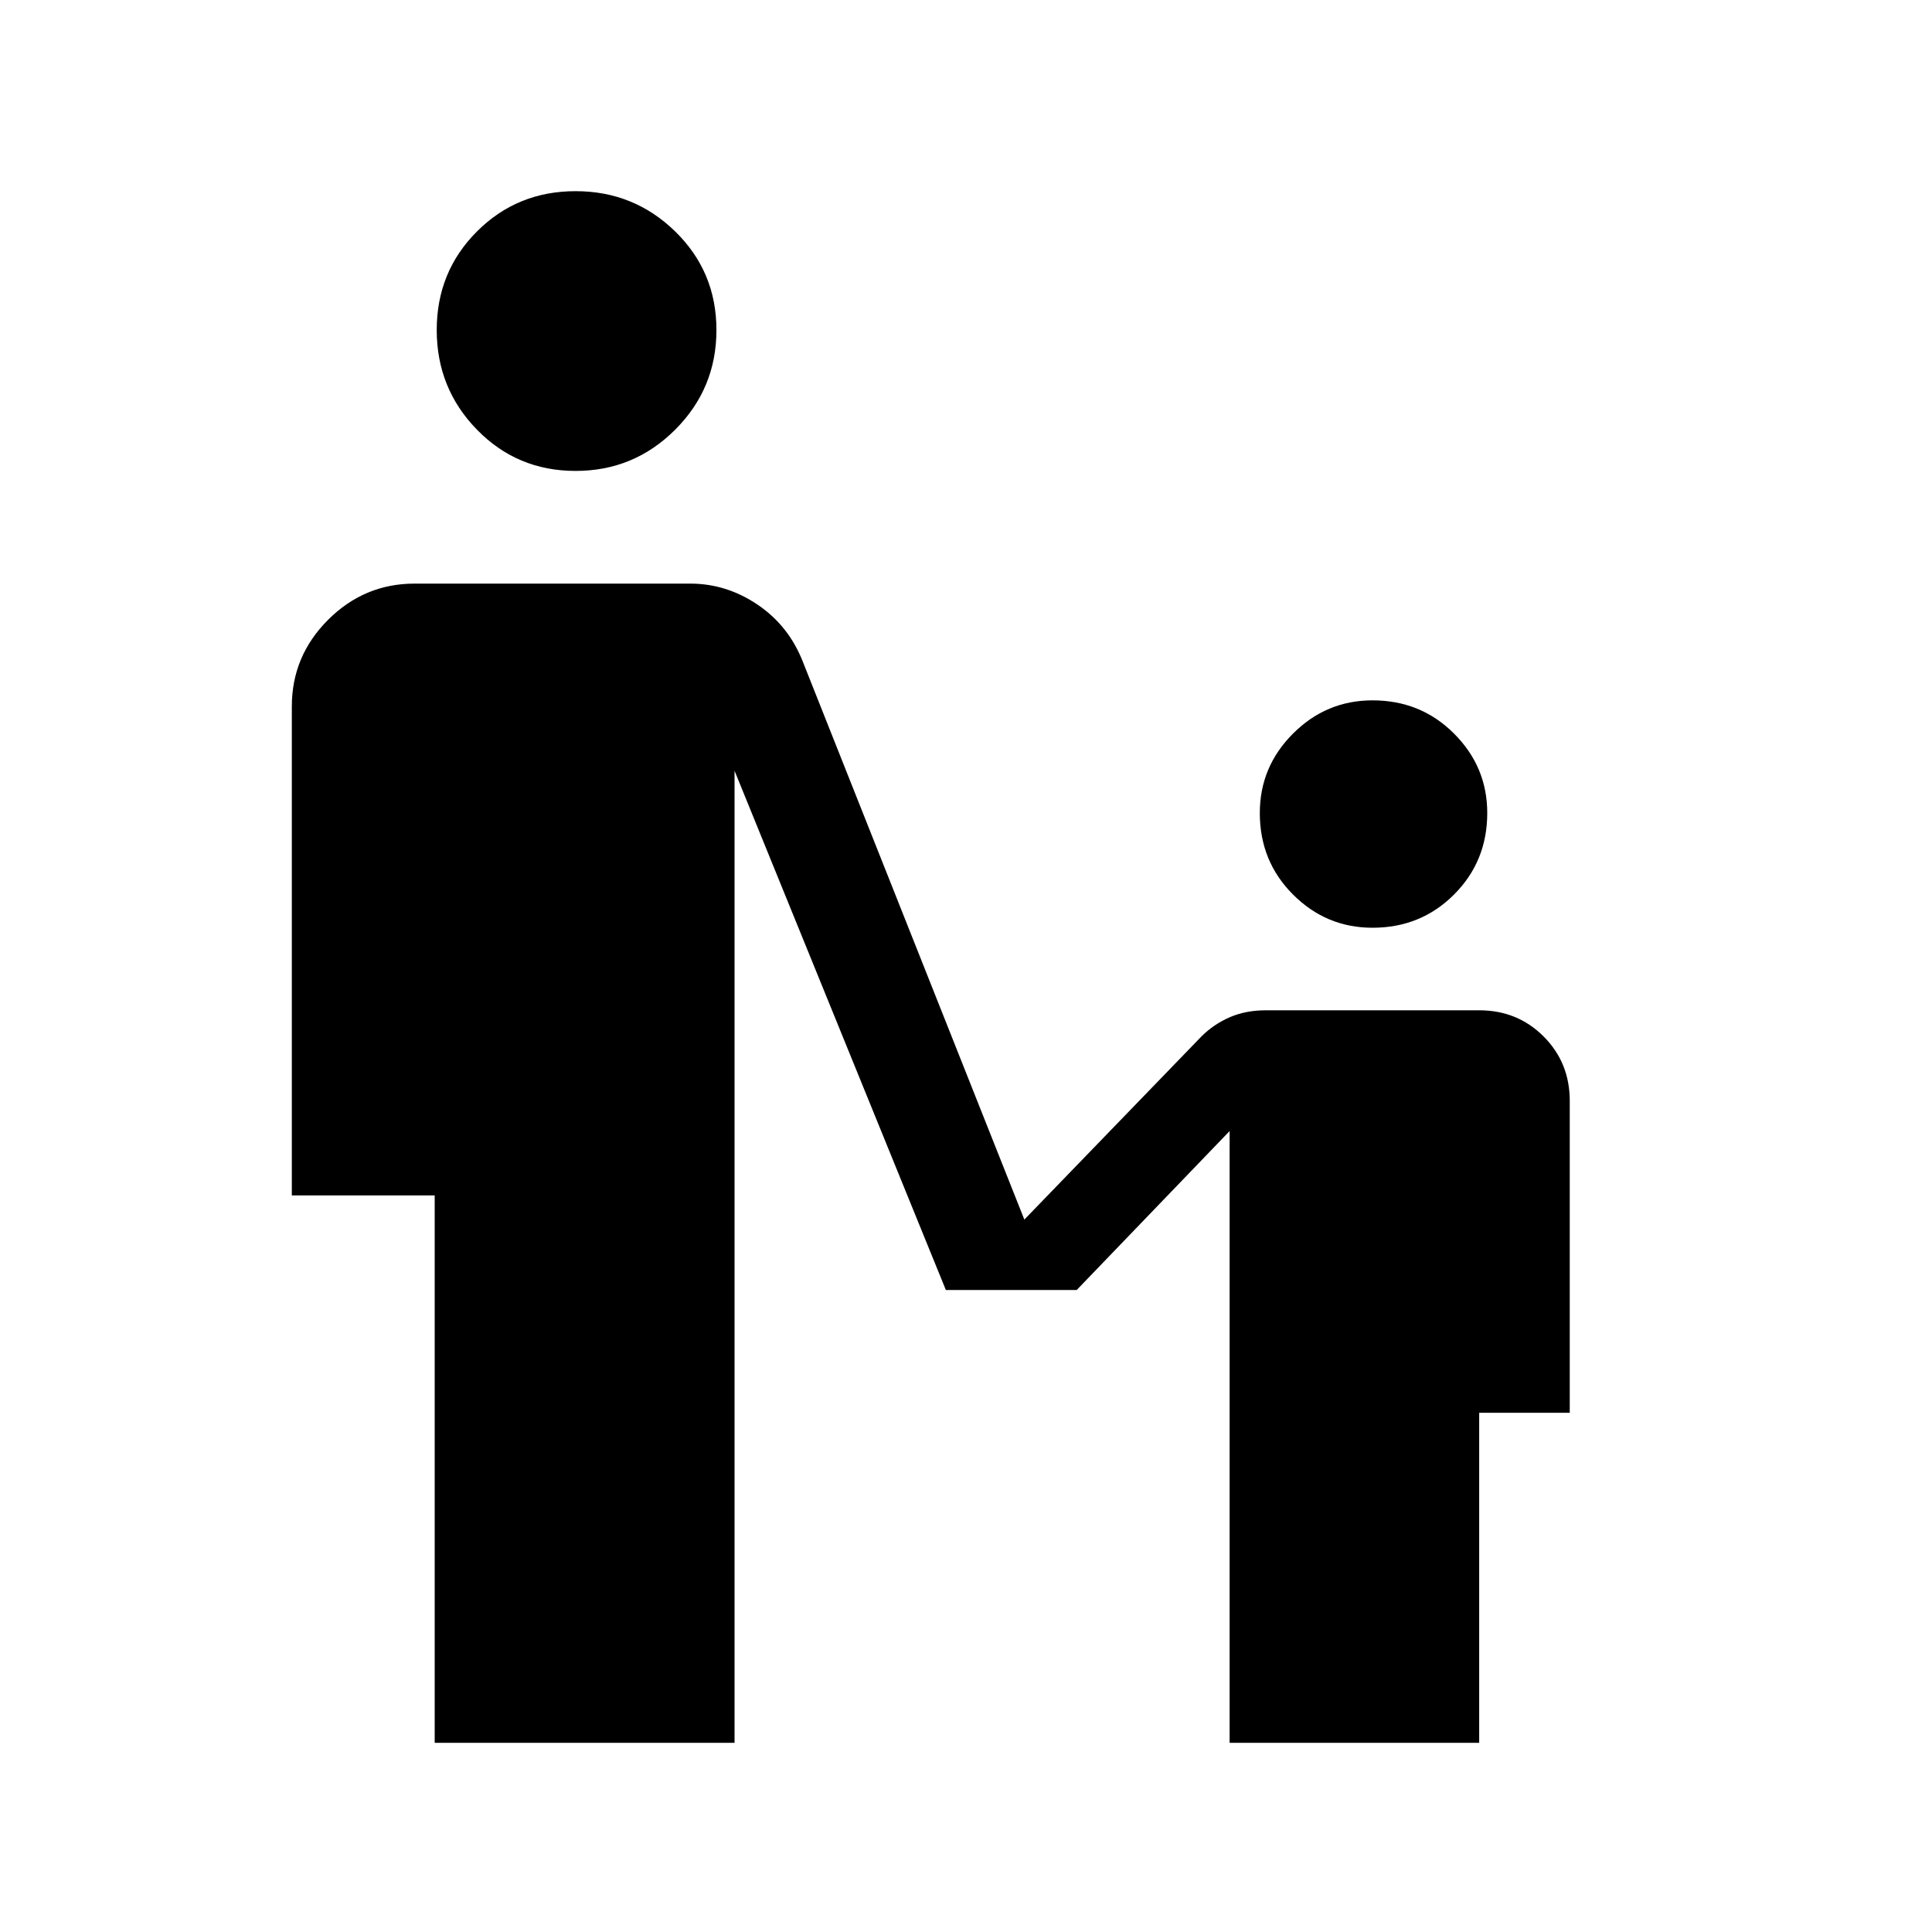 <svg xmlns="http://www.w3.org/2000/svg" height="40" width="40"><path d="M11.917 9.75q-1.209 0-2.042-.854-.833-.854-.833-2.063 0-1.208.833-2.041.833-.834 2.042-.834 1.208 0 2.062.834.854.833.854 2.041 0 1.209-.854 2.063-.854.854-2.062.854Zm16.5 9.458q-.959 0-1.646-.687-.688-.688-.688-1.688 0-.958.688-1.645.687-.688 1.646-.688 1 0 1.687.688.688.687.688 1.645 0 1-.688 1.688-.687.687-1.687.687ZM9 36.083V24.75H6.042V14.625q0-1.042.75-1.792t1.791-.75h5.709q.75 0 1.396.438.645.437.937 1.187l4.583 11.542 3.667-3.792q.25-.25.583-.396.334-.145.75-.145h4.417q.792 0 1.333.541.542.542.542 1.334v6.458h-1.875v6.833h-5.167V23.417l-3.166 3.291h-2.709l-4.375-10.75v20.125Z"/></svg>